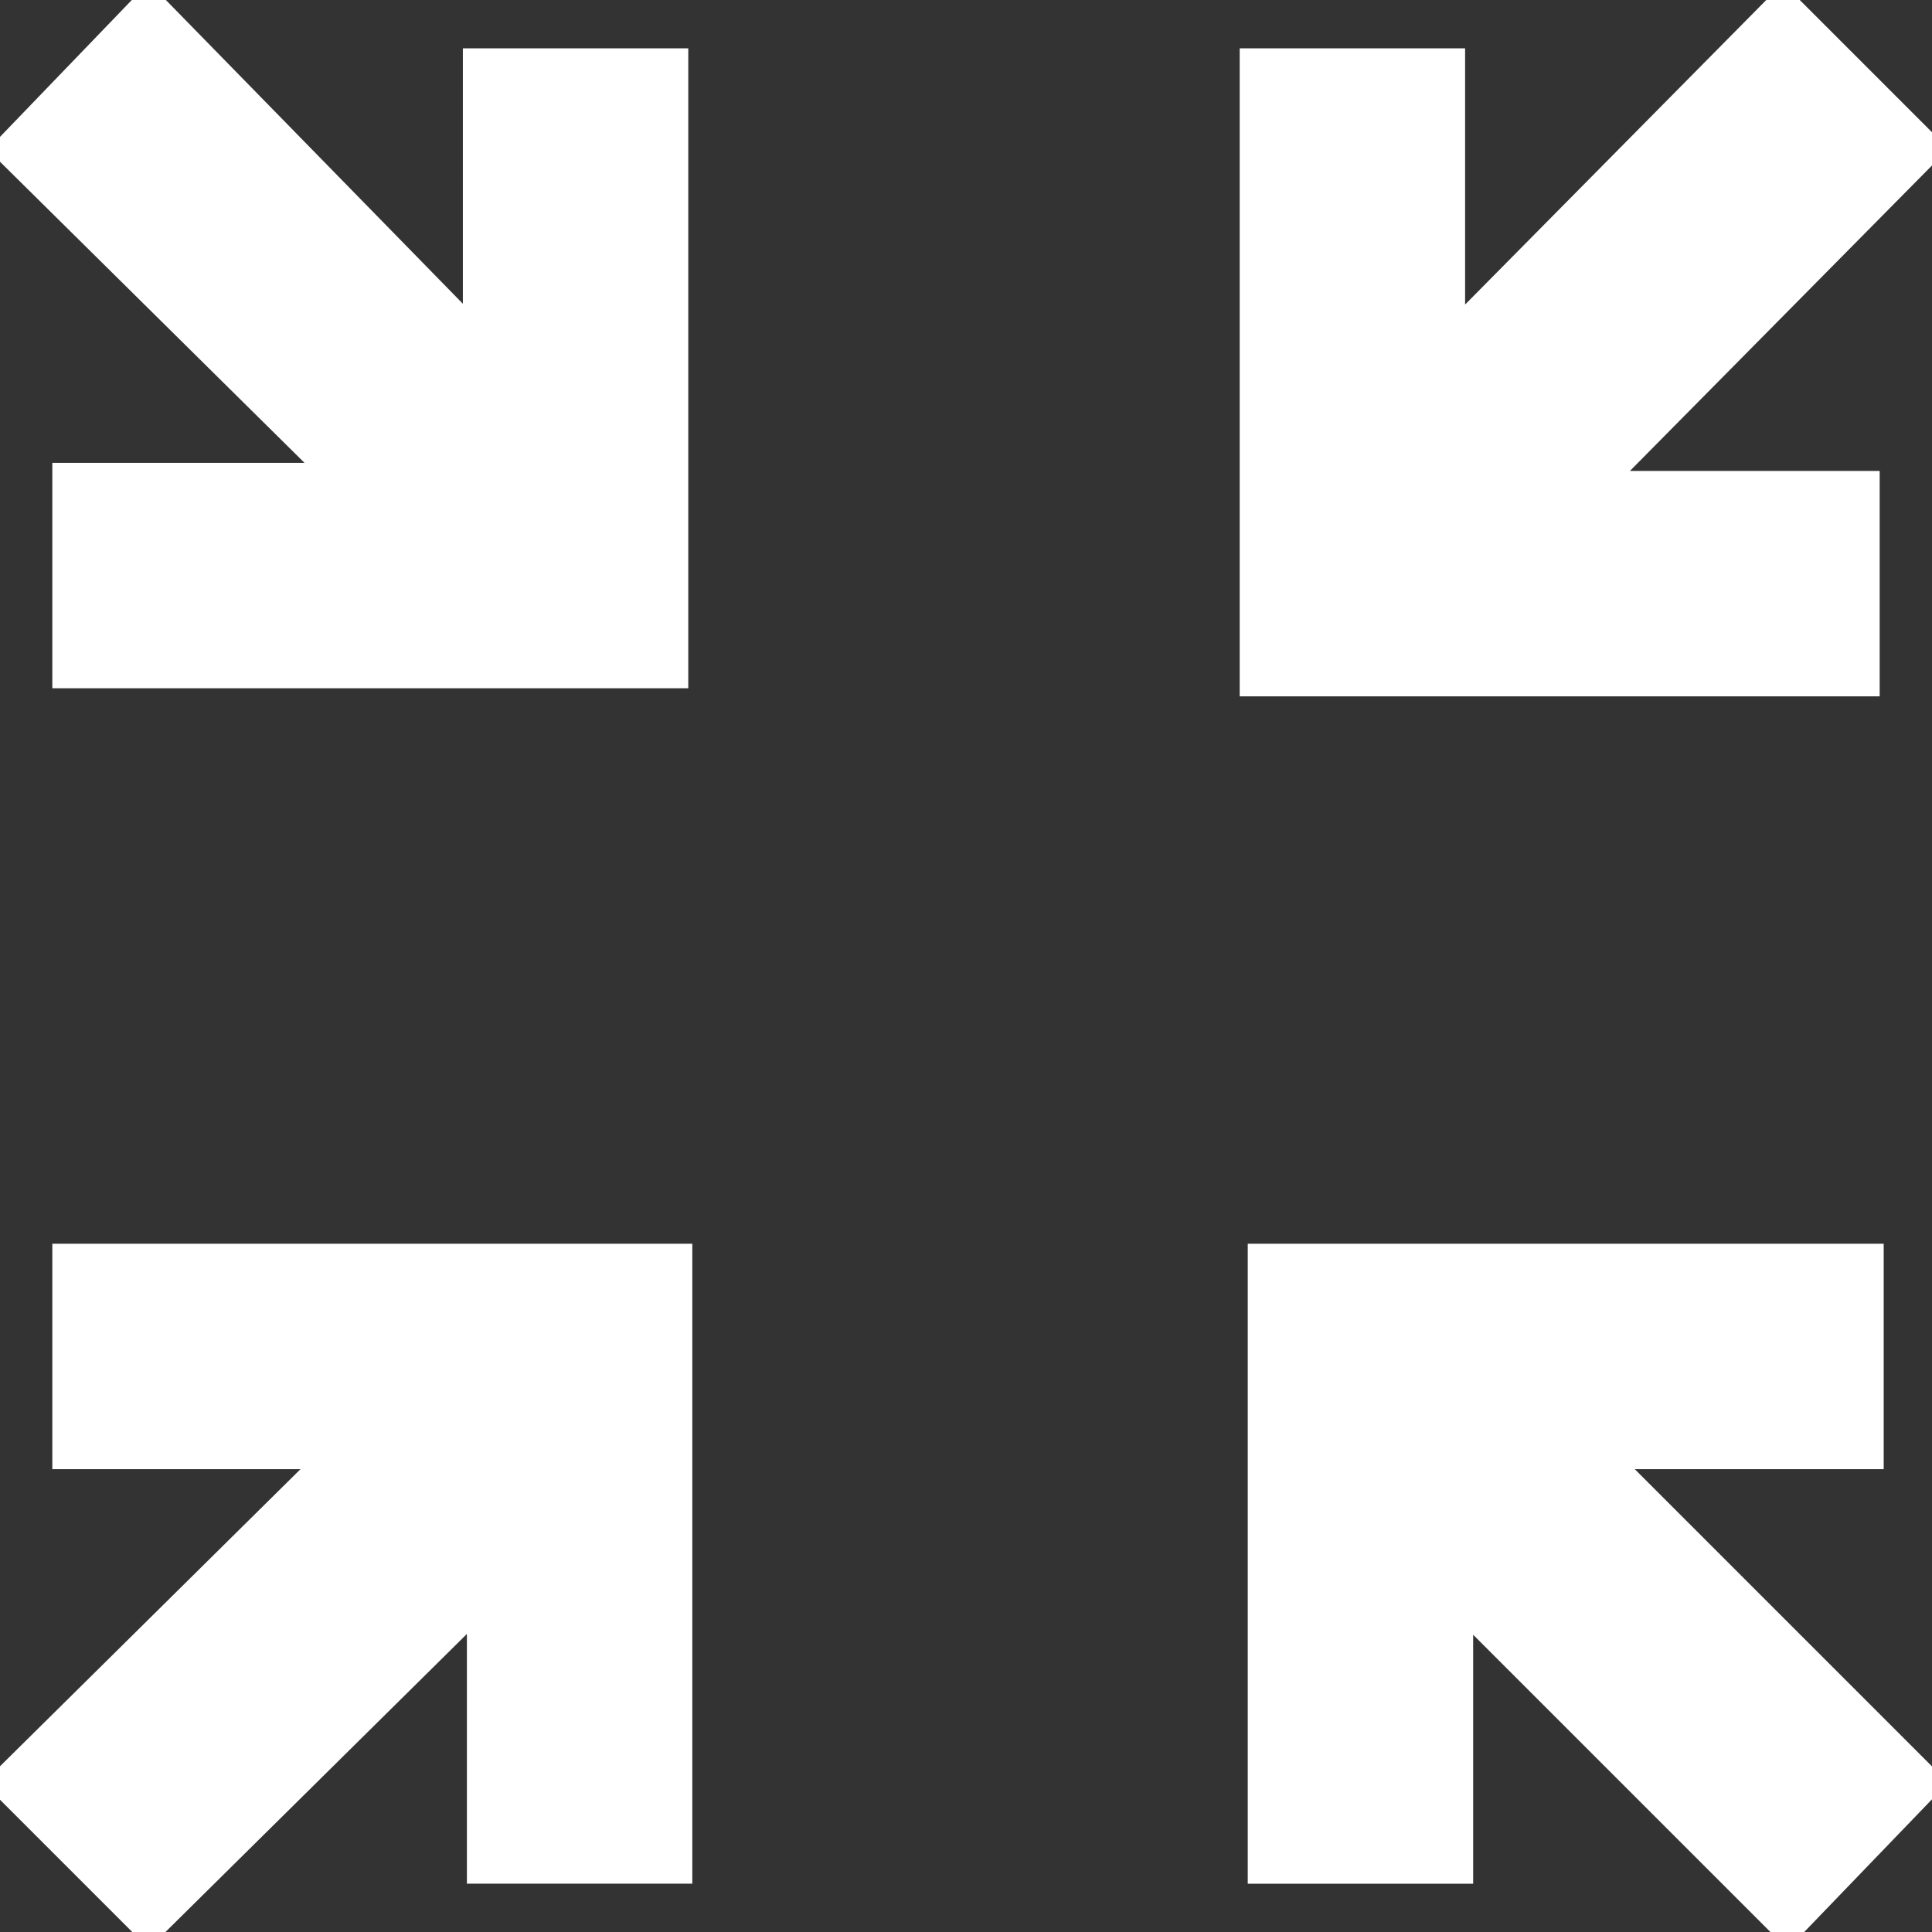 <?xml version="1.0" encoding="utf-8"?>
<!-- Generator: Adobe Illustrator 26.0.2, SVG Export Plug-In . SVG Version: 6.00 Build 0)  -->
<svg version="1.1" id="Layer_1" xmlns="http://www.w3.org/2000/svg" xmlns:xlink="http://www.w3.org/1999/xlink" x="0px" y="0px"
	 viewBox="0 0 48 48" style="enable-background:new 0 0 48 48;" xml:space="preserve">
<rect x="0" y="0" width="48" height="48" fill="#333333" stroke="none"/>
<style type="text/css">
	.st0{fill:#FFFFFF;stroke:#FFFFFF;stroke-width:2;stroke-miterlimit:10;}
</style>
<path class="st0" d="M3.7,47l-2.7-2.7l8.9-8.8H2.3v-3.6h13.9v13.9h-3.6v-7.6L3.7,47z M44.4,47l-8.8-8.8v7.6H32V31.9h13.8v3.6h-7.6
	l8.8,8.8L44.4,47z M2.3,16.1v-3.6H10L1.1,3.7L3.7,1l8.8,9V2.2h3.6v13.9H2.3z M31.8,16.1V2.2h3.6V10l8.9-9l2.7,2.7l-8.9,9h7.6v3.6
	H31.8V16.1z"/>
</svg>
